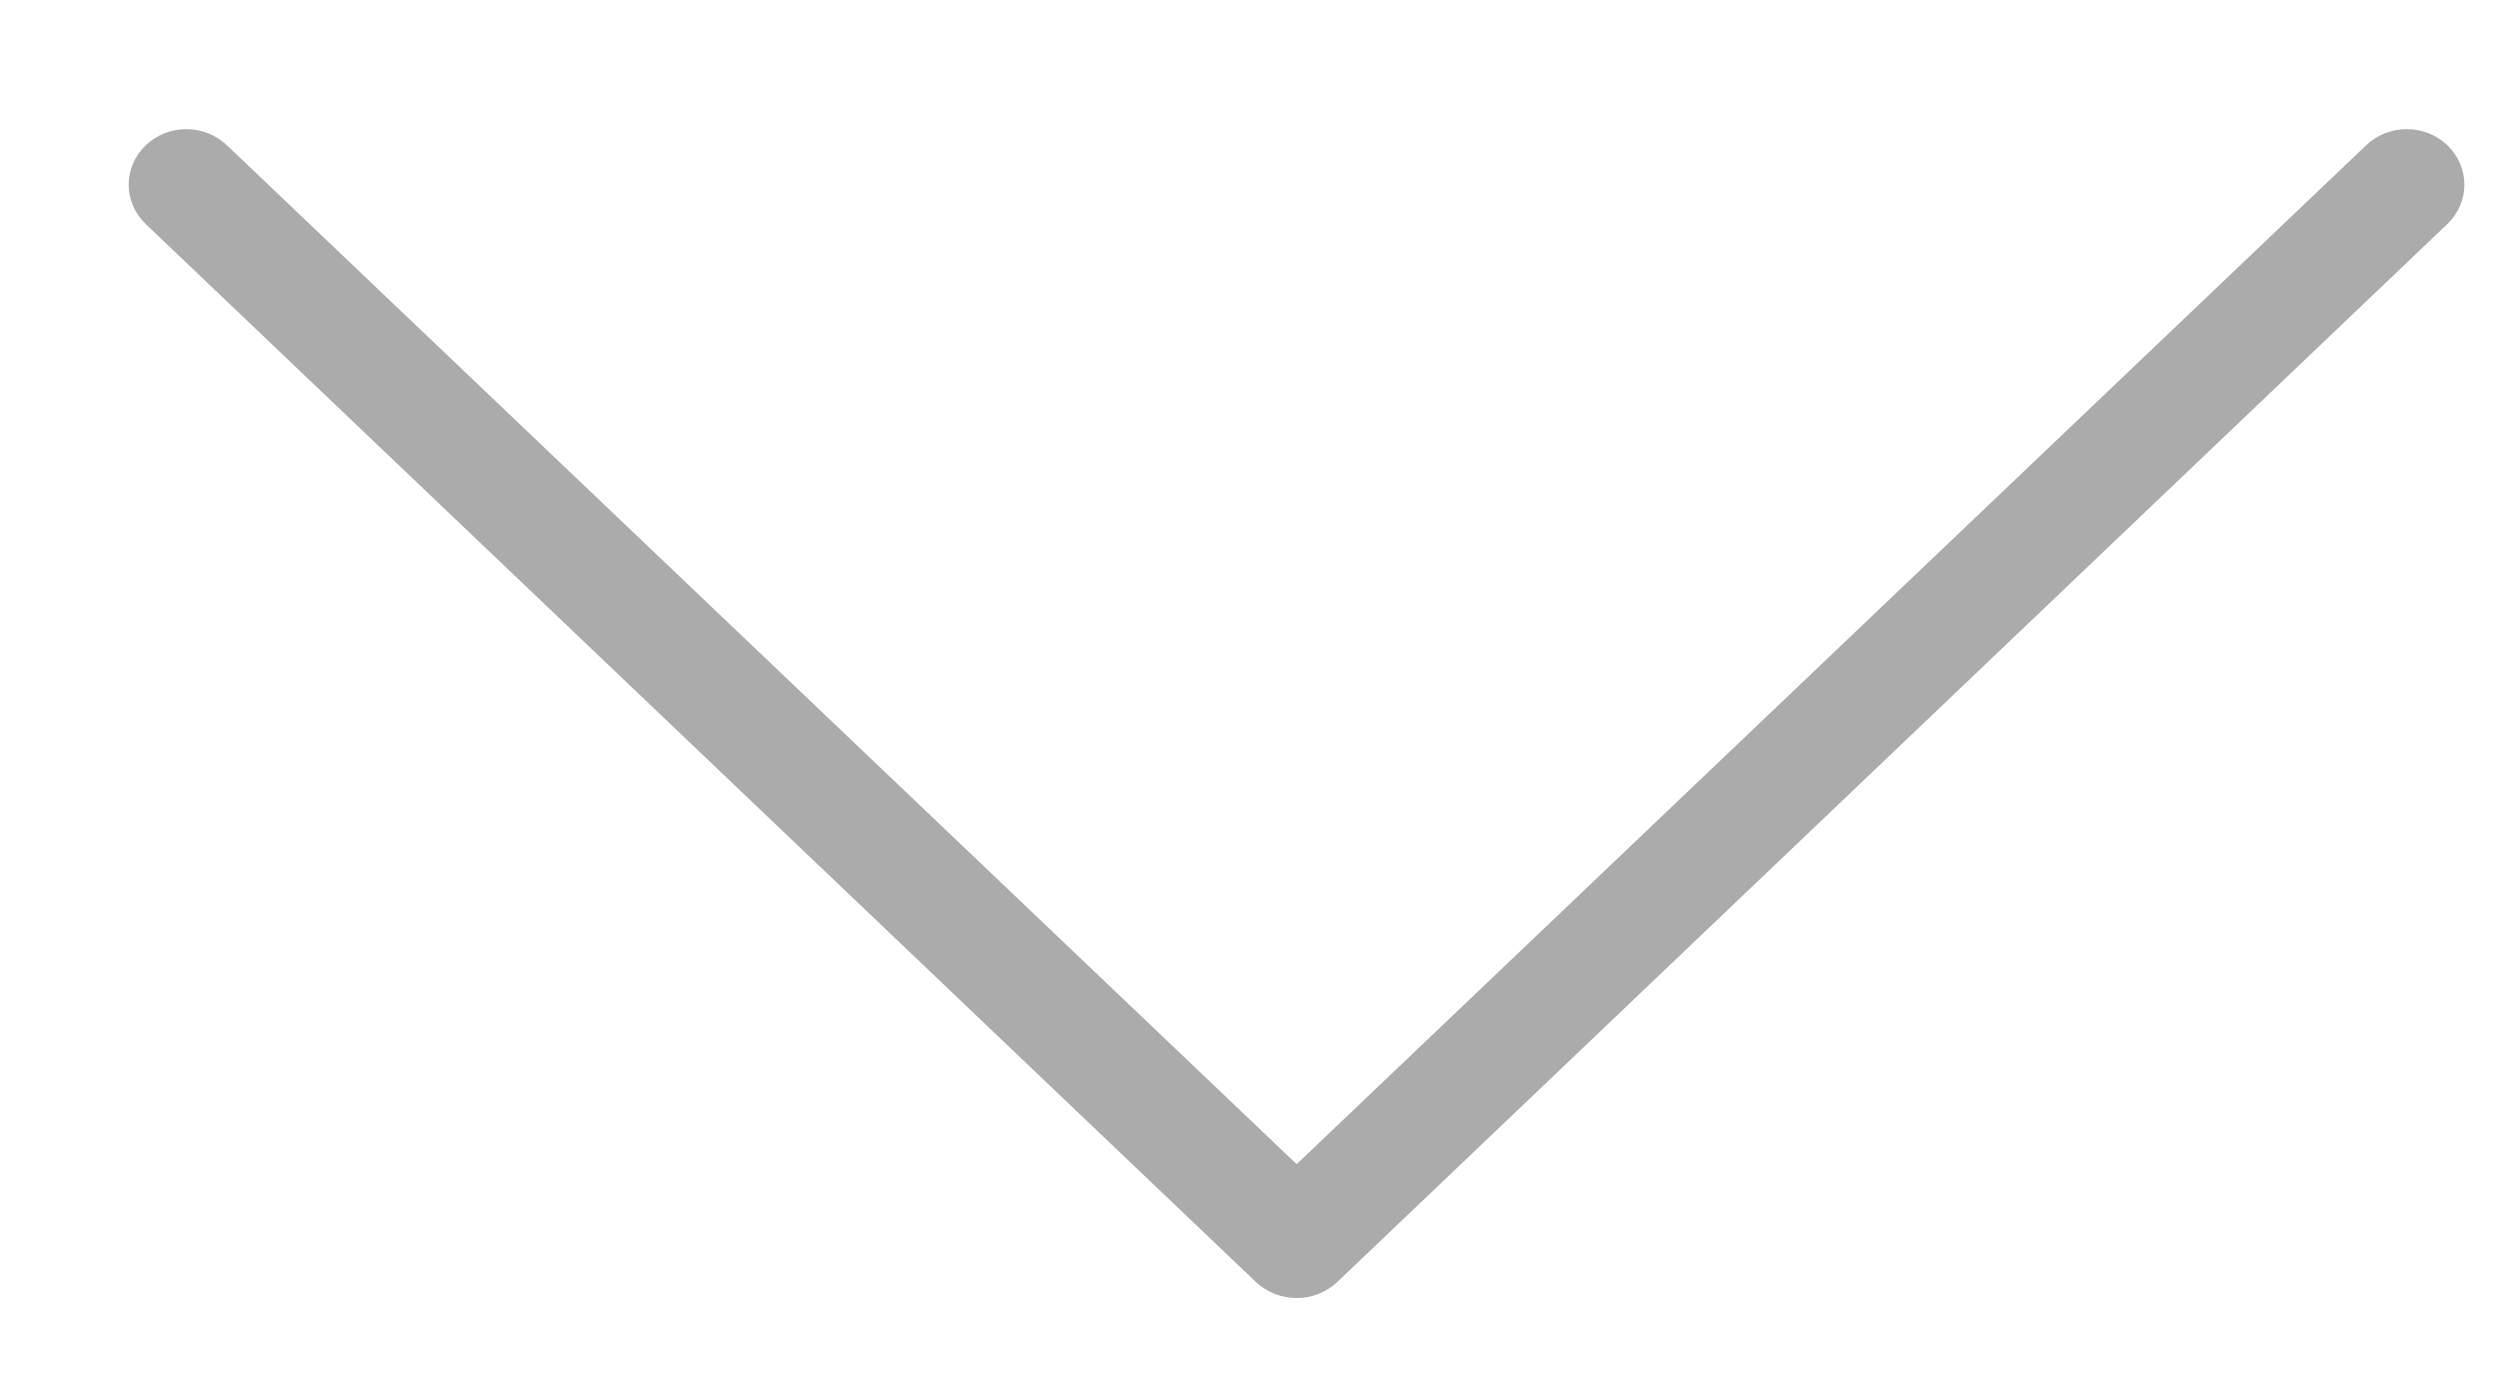 <svg 
 xmlns="http://www.w3.org/2000/svg"
 xmlns:xlink="http://www.w3.org/1999/xlink"
 width="18px" height="10px">
<path fill-rule="evenodd"  opacity="0.459" fill="rgb(72, 72, 75)"
 d="M17.622,1.047 C17.461,0.891 17.197,0.891 17.035,1.047 L9.336,8.382 L1.635,1.047 C1.473,0.891 1.211,0.891 1.048,1.047 C0.886,1.203 0.886,1.456 1.048,1.612 L9.042,9.230 C9.120,9.304 9.226,9.346 9.336,9.346 C9.446,9.346 9.551,9.304 9.629,9.230 L17.622,1.612 C17.784,1.456 17.784,1.203 17.622,1.047 Z"/>
</svg>